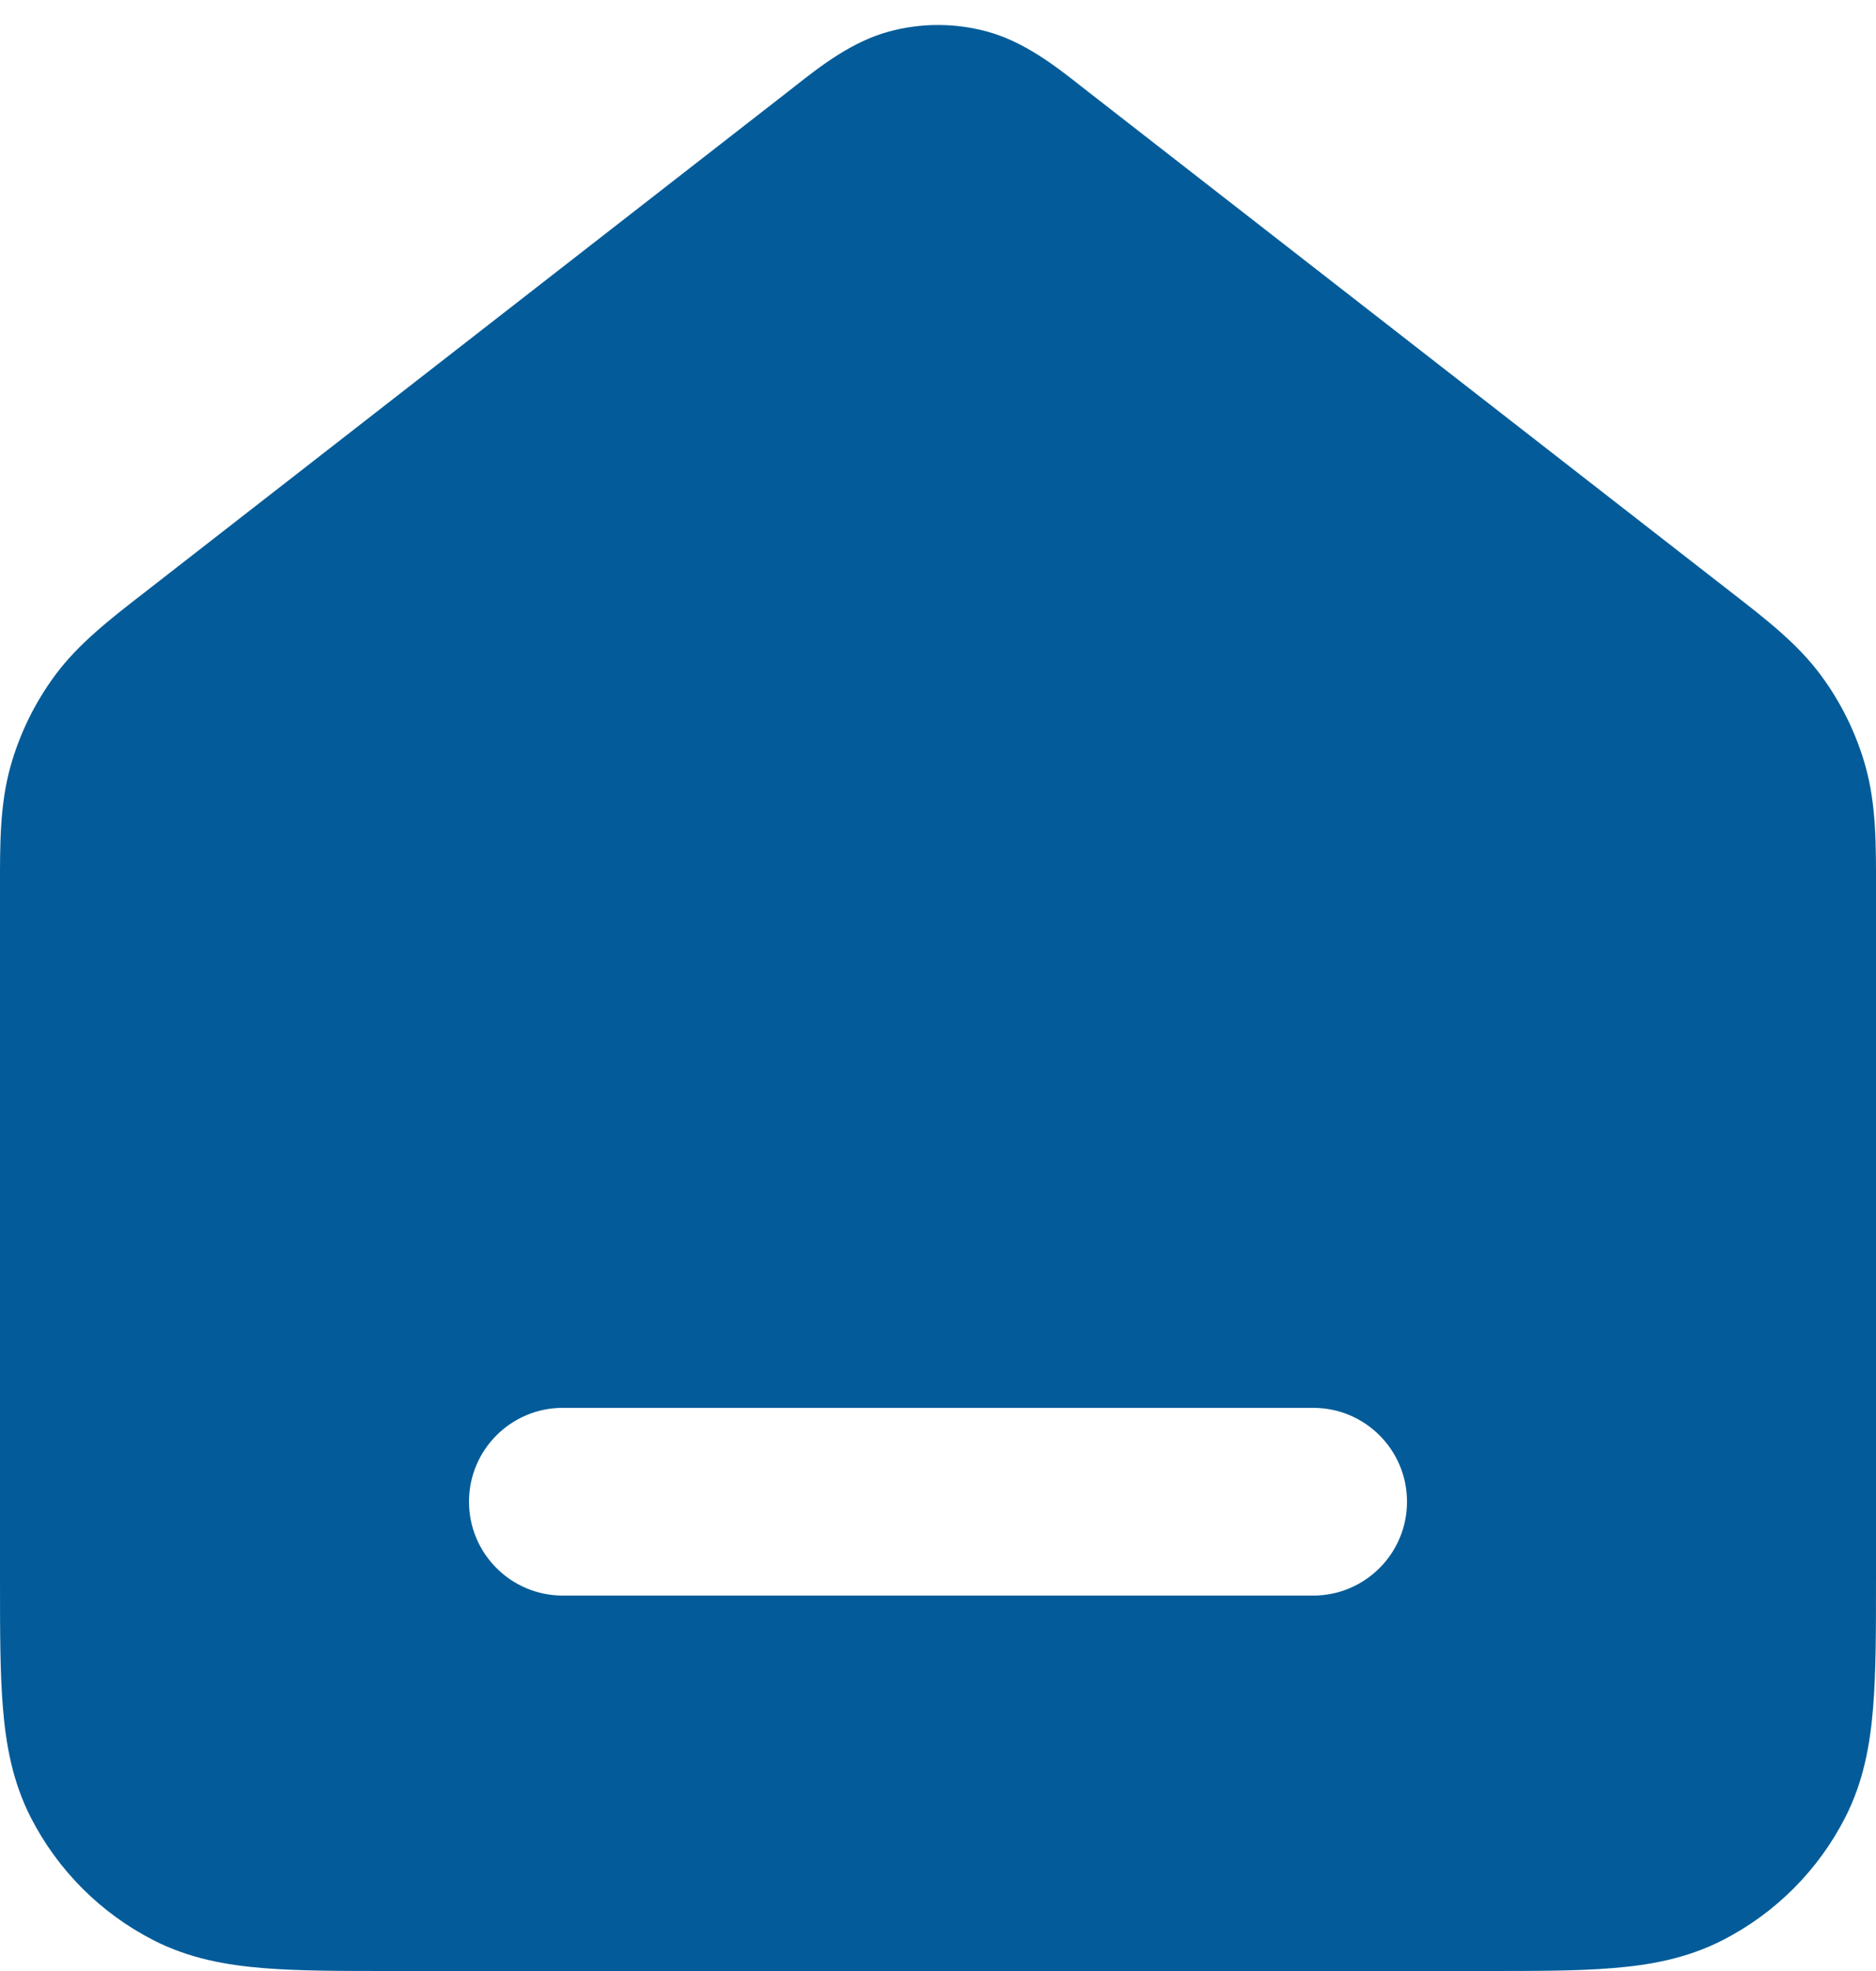 <svg width="20" height="21" viewBox="0 0 20 21" fill="none" xmlns="http://www.w3.org/2000/svg">
<path fill-rule="evenodd" clip-rule="evenodd" d="M10.523 0.336C10.18 0.243 9.82 0.243 9.477 0.336C9.08 0.444 8.745 0.706 8.478 0.916L8.404 0.974L1.544 6.31C1.167 6.602 0.835 6.86 0.588 7.194C0.371 7.487 0.209 7.818 0.111 8.169C-0.001 8.57 -0.001 8.99 -5.31646e-05 9.466L1.64536e-05 16.838C-1.42778e-06 17.365 -1.69259e-05 17.82 0.031 18.195C0.063 18.59 0.134 18.983 0.327 19.362C0.615 19.926 1.074 20.385 1.638 20.673C2.016 20.866 2.41 20.937 2.805 20.969C3.18 21 3.634 21 4.161 21H15.839C16.366 21 16.82 21 17.195 20.969C17.59 20.937 17.984 20.866 18.362 20.673C18.927 20.385 19.385 19.926 19.673 19.362C19.866 18.983 19.937 18.59 19.969 18.195C20 17.82 20 17.365 20 16.838L20 9.466C20.001 8.99 20.001 8.57 19.889 8.169C19.791 7.818 19.629 7.487 19.412 7.194C19.165 6.86 18.833 6.602 18.456 6.31L11.596 0.974L11.522 0.916C11.255 0.706 10.92 0.444 10.523 0.336ZM6 15C5.448 15 5 15.447 5 16C5 16.552 5.448 17 6 17H14C14.552 17 15 16.552 15 16C15 15.447 14.552 15 14 15H6Z" fill="#035C99"/>
</svg>
